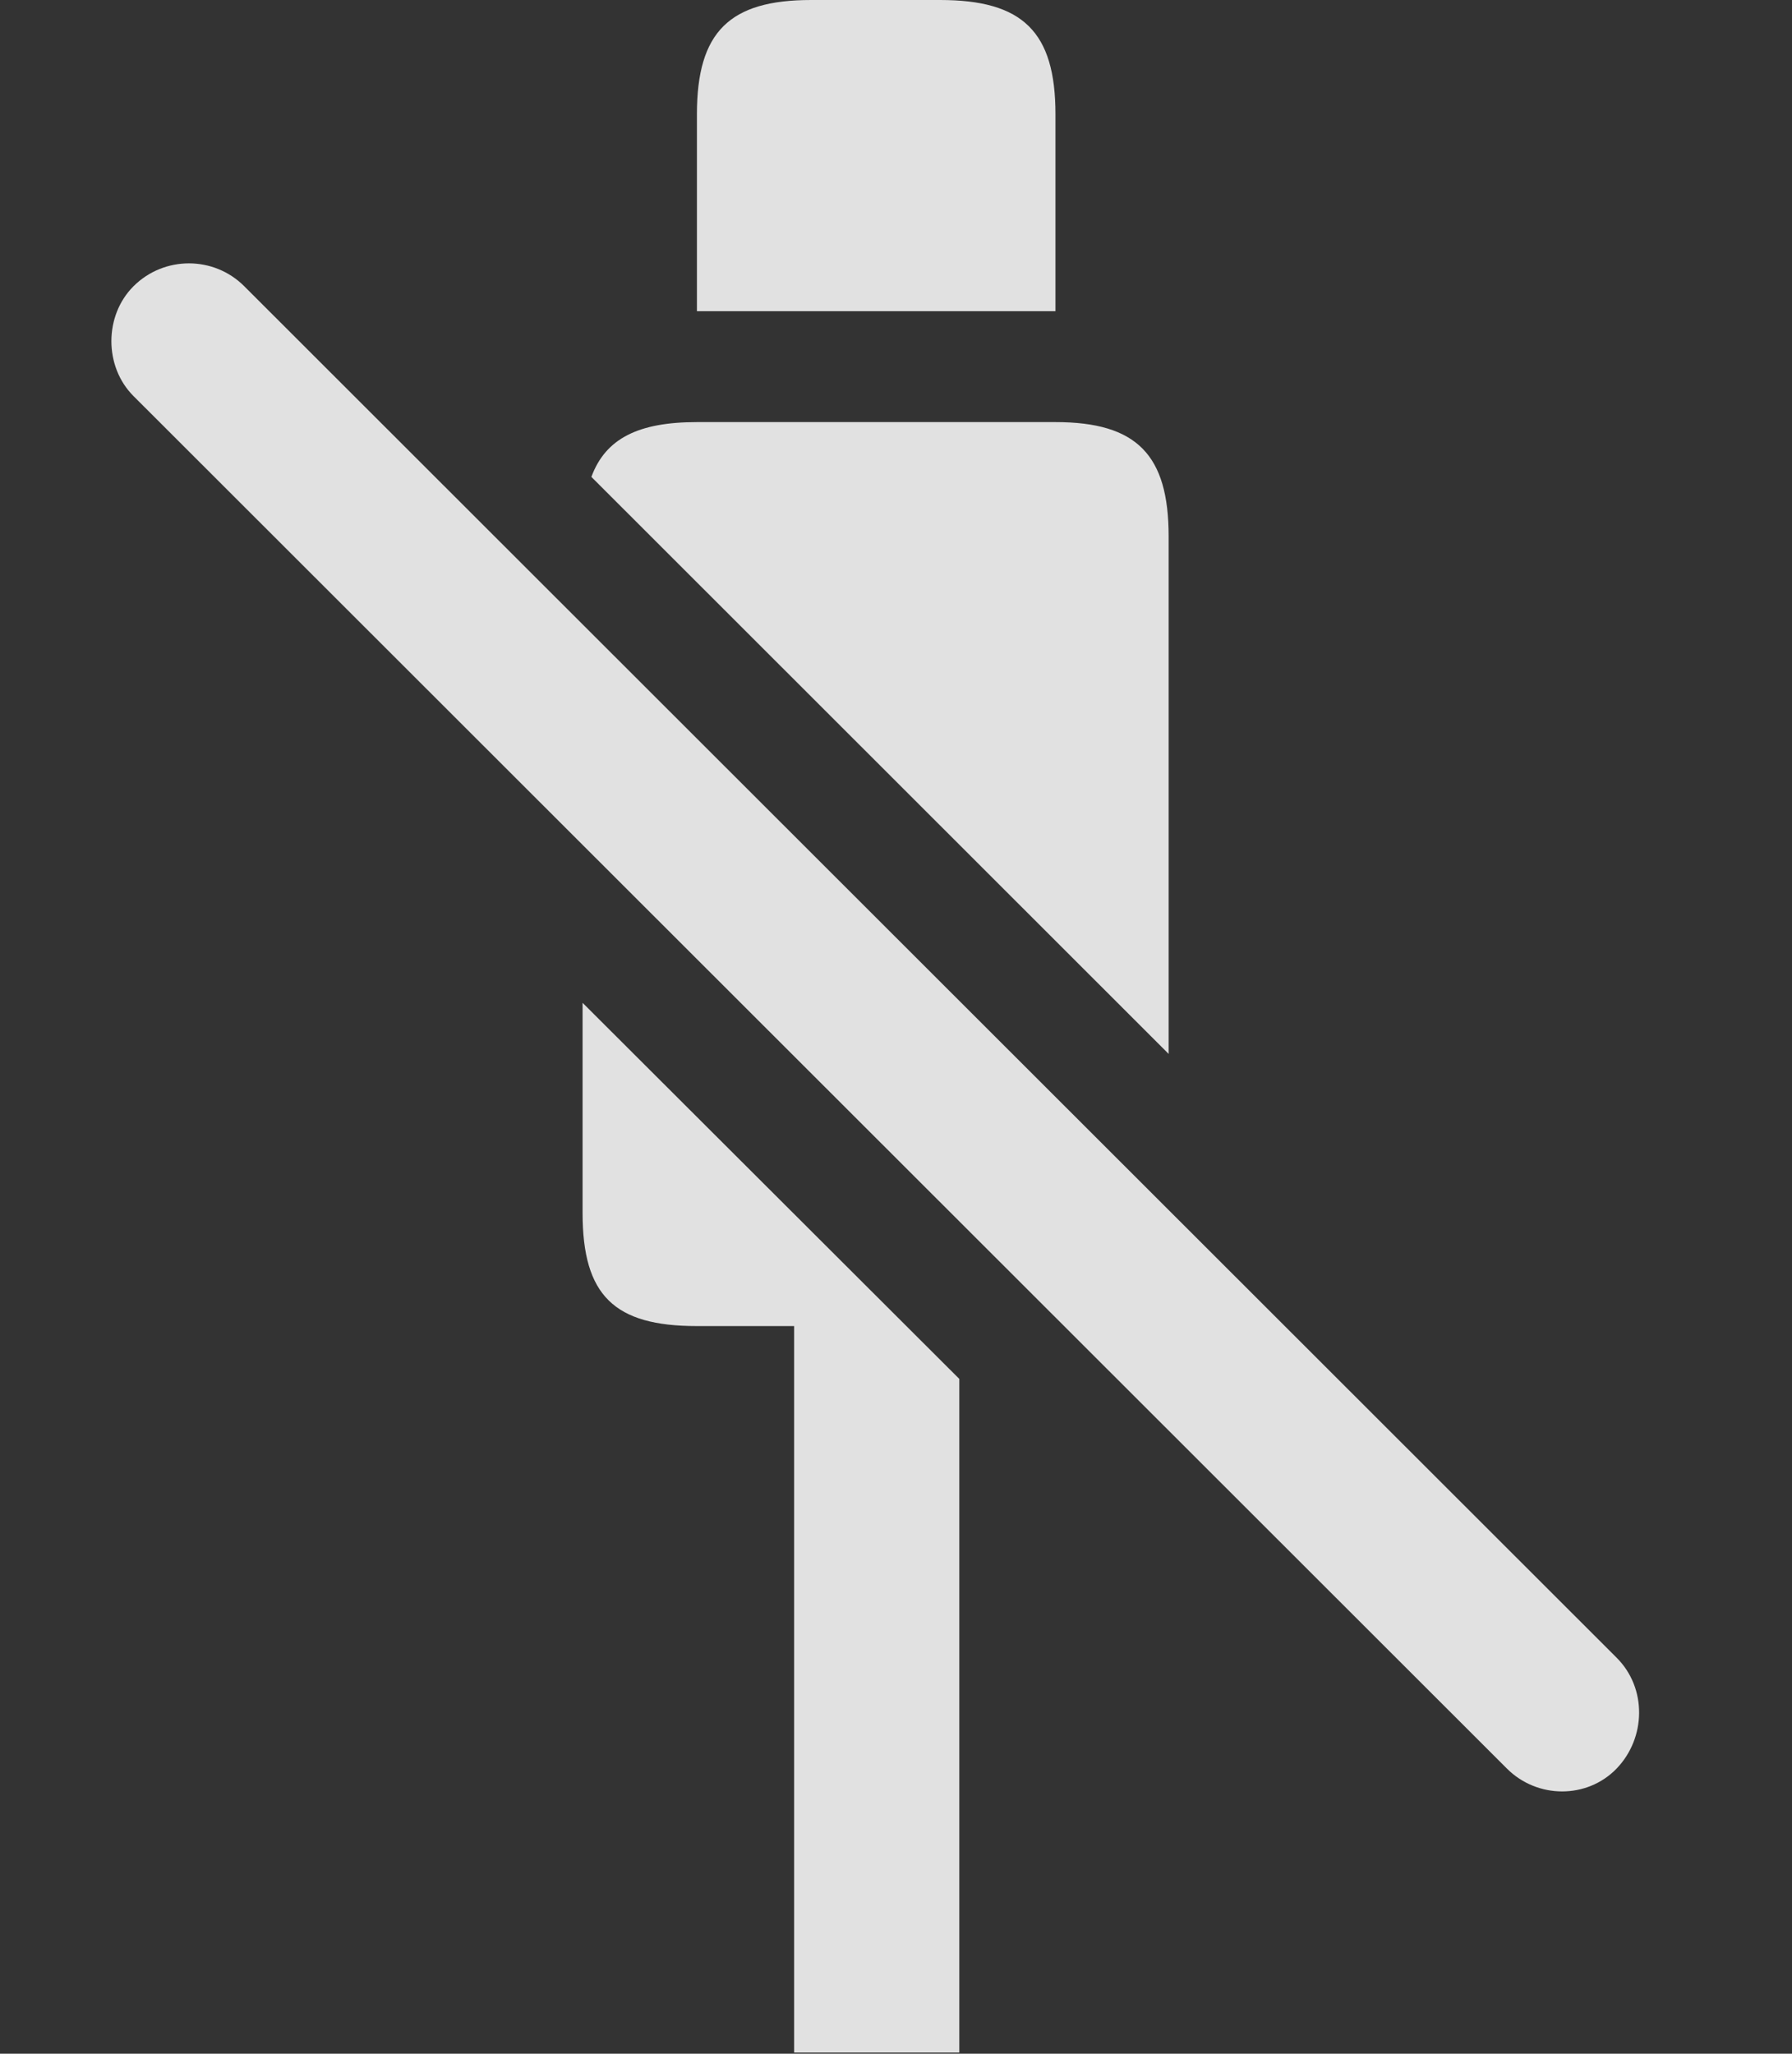 <?xml version="1.0" encoding="UTF-8"?>
<!--Generator: Apple Native CoreSVG 326-->
<!DOCTYPE svg
PUBLIC "-//W3C//DTD SVG 1.1//EN"
       "http://www.w3.org/Graphics/SVG/1.1/DTD/svg11.dtd">
<svg version="1.1" xmlns="http://www.w3.org/2000/svg" xmlns:xlink="http://www.w3.org/1999/xlink" viewBox="0 0 15.469 17.725">
 <rect x="0" y="0" width="15.469" height="17.725" fill="#333333" stroke="none"/>
 <g>
  <rect height="17.725" opacity="0" width="15.469" x="0" y="0"/>
  <path d="M8.281 11.901L8.281 17.715L6.855 17.715L6.855 11.445L6.016 11.445C5.303 11.445 5.029 11.182 5.029 10.469L5.029 8.655ZM10.088 4.629L10.088 9.096L5.105 4.116C5.227 3.784 5.512 3.643 6.016 3.643L9.111 3.643C9.814 3.643 10.088 3.926 10.088 4.629Z" fill="white" fill-opacity="0.85"/>
  <path d="M9.111 0.986L9.111 2.686L6.016 2.686L6.016 0.986C6.016 0.273 6.299 0 7.002 0L8.115 0C8.828 0 9.111 0.273 9.111 0.986Z" fill="white" fill-opacity="0.85"/>
  <path d="M13.008 15.264C13.271 15.527 13.701 15.527 13.955 15.264C14.209 15 14.219 14.57 13.955 14.307L2.109 2.471C1.846 2.207 1.416 2.207 1.152 2.471C0.898 2.725 0.898 3.164 1.152 3.418Z" fill="white" fill-opacity="0.85"/>
 </g>
</svg>
